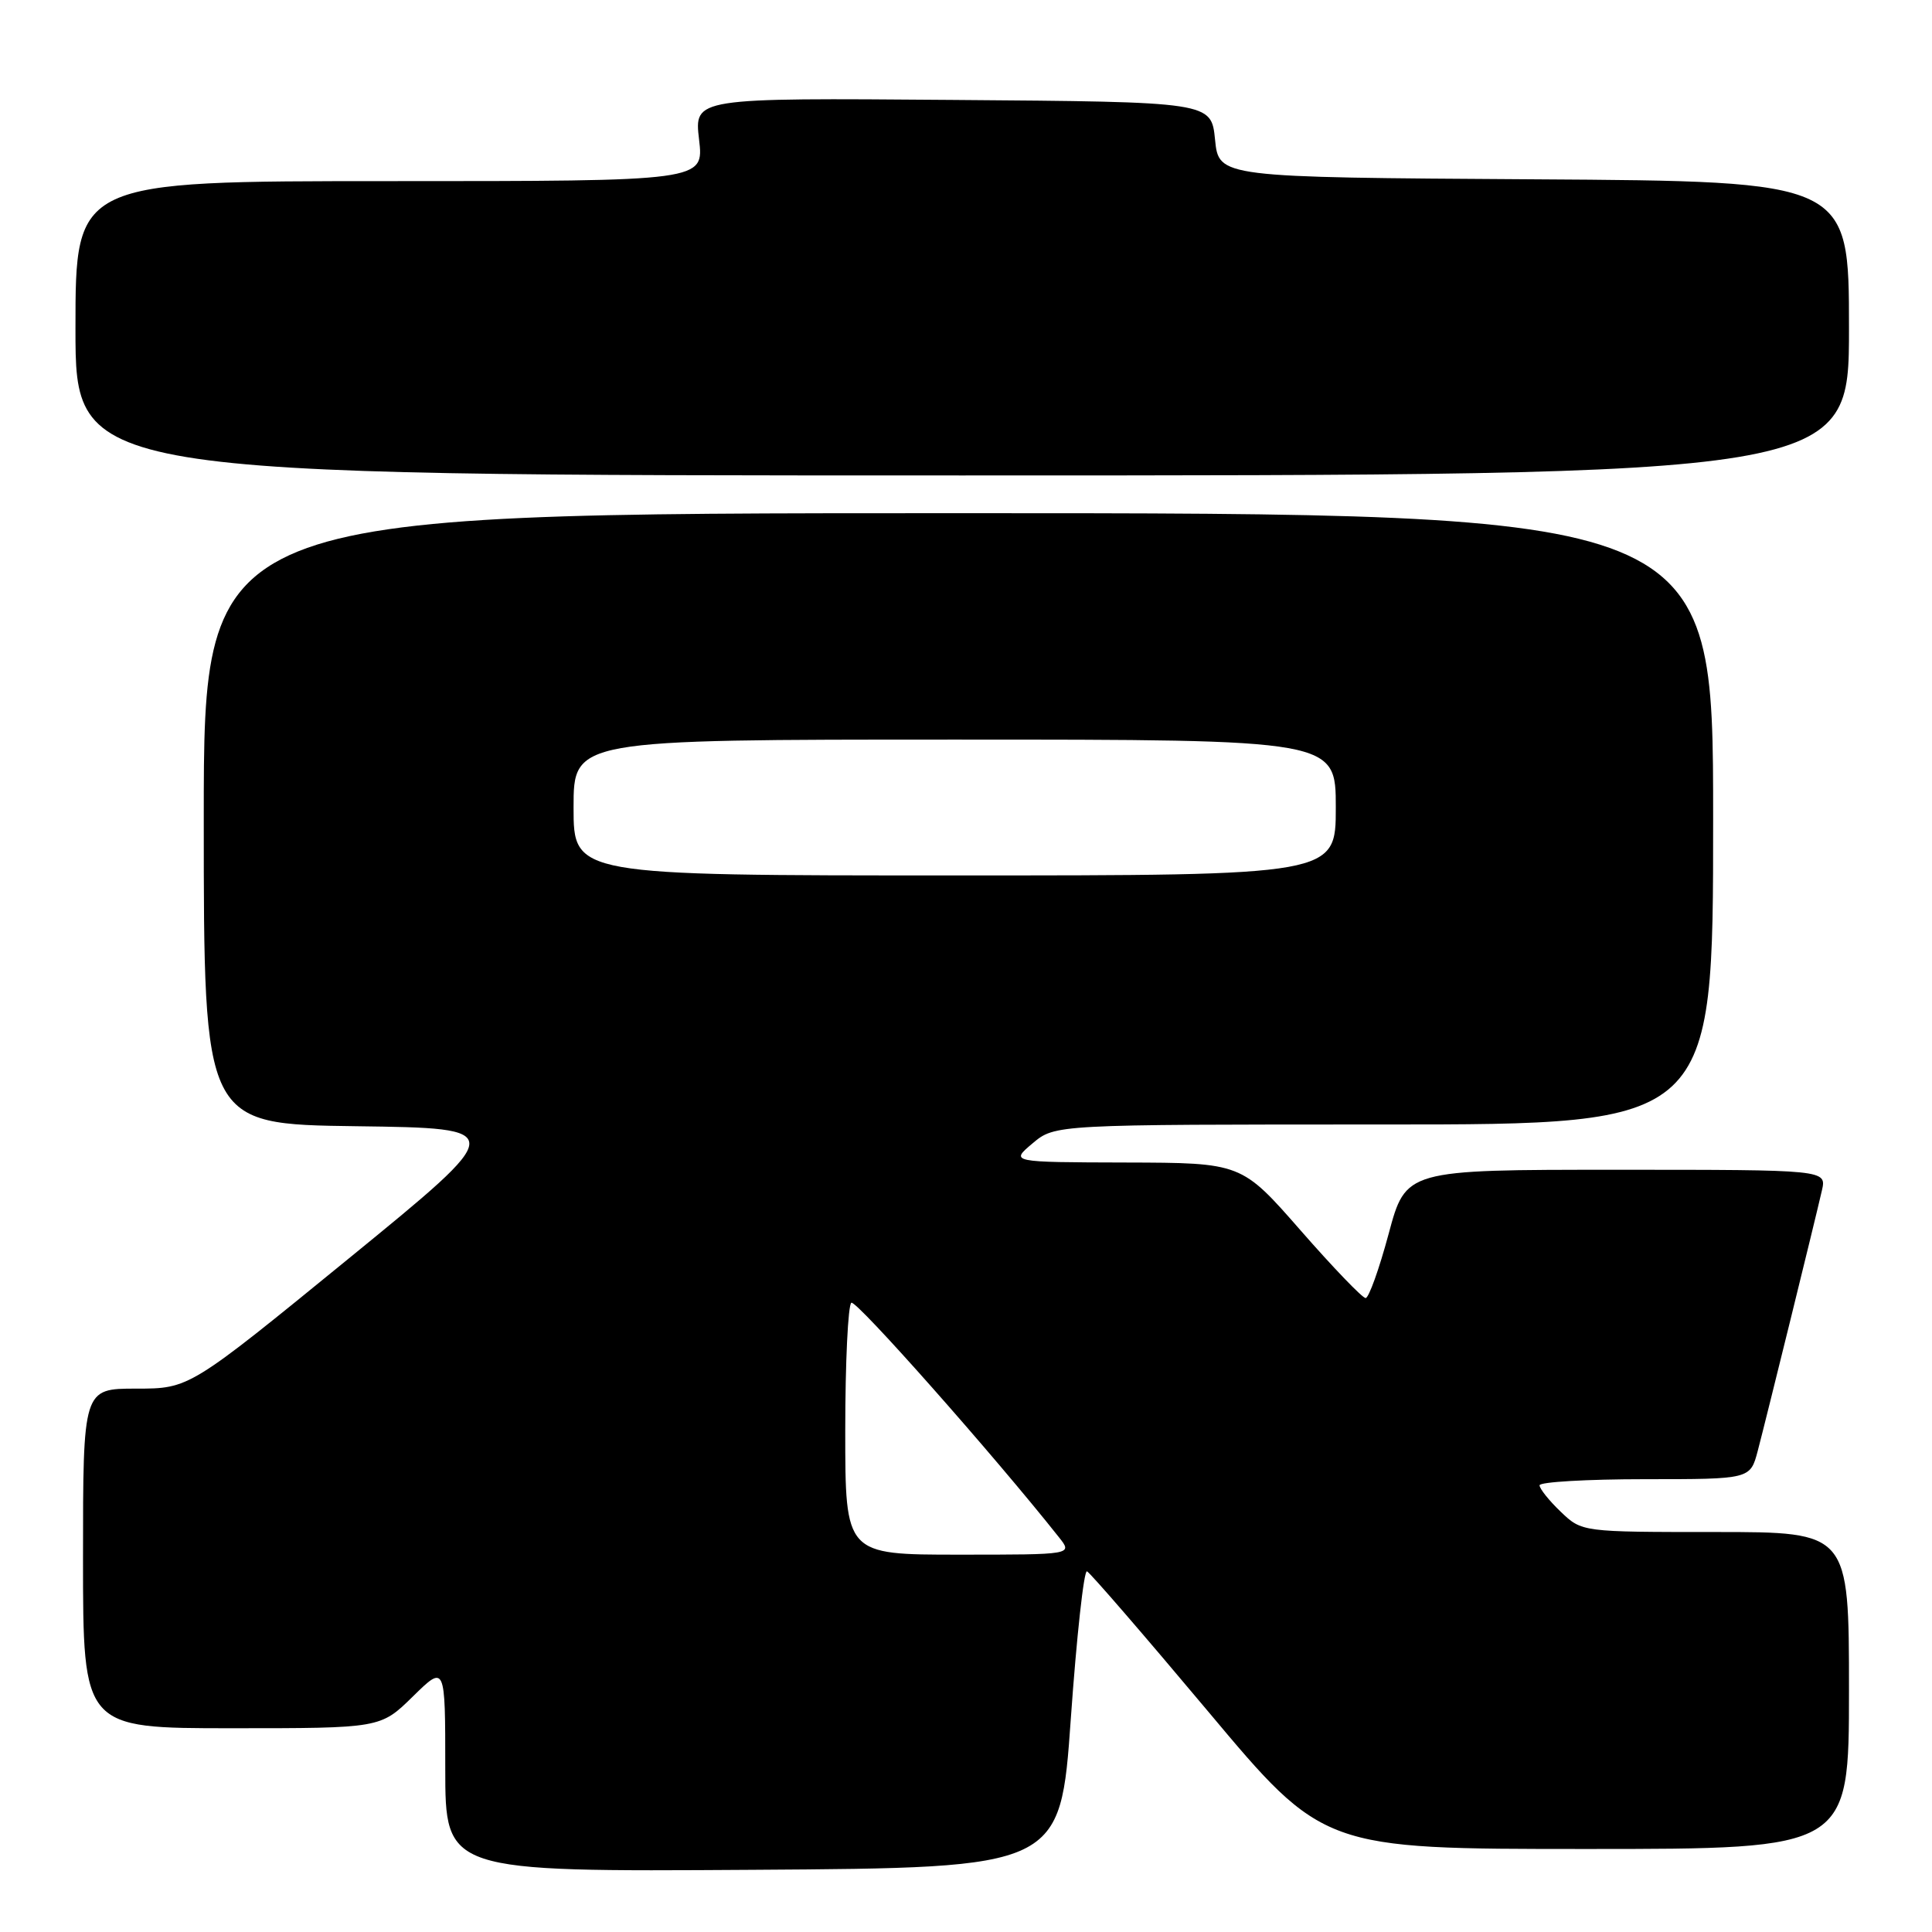 <?xml version="1.0" encoding="UTF-8" standalone="no"?>
<!DOCTYPE svg PUBLIC "-//W3C//DTD SVG 1.1//EN" "http://www.w3.org/Graphics/SVG/1.1/DTD/svg11.dtd" >
<svg xmlns="http://www.w3.org/2000/svg" xmlns:xlink="http://www.w3.org/1999/xlink" version="1.1" viewBox="0 0 256 256">
 <g >
 <path fill="currentColor"
d=" M 141.89 227.71 C 142.66 216.83 143.62 208.06 144.03 208.21 C 144.43 208.37 151.64 216.71 160.06 226.75 C 175.35 245.00 175.35 245.00 210.18 245.00 C 245.00 245.00 245.00 245.00 245.00 224.00 C 245.00 203.00 245.00 203.00 227.30 203.00 C 209.61 203.00 209.61 203.00 206.80 200.31 C 205.26 198.84 204.00 197.26 204.00 196.81 C 204.00 196.37 210.28 196.00 217.96 196.00 C 231.92 196.00 231.92 196.00 232.91 192.25 C 234.04 187.95 240.47 161.87 241.41 157.75 C 242.04 155.00 242.04 155.00 214.16 155.00 C 186.28 155.00 186.28 155.00 184.00 163.50 C 182.74 168.18 181.37 172.00 180.95 172.00 C 180.53 172.00 176.65 167.97 172.34 163.04 C 164.50 154.08 164.50 154.08 149.17 154.04 C 133.85 154.00 133.85 154.00 136.82 151.50 C 139.79 149.00 139.79 149.00 183.39 149.00 C 227.00 149.00 227.00 149.00 227.00 108.50 C 227.00 68.00 227.00 68.00 127.00 68.00 C 27.00 68.00 27.00 68.00 27.00 108.48 C 27.00 148.96 27.00 148.96 47.18 149.23 C 67.35 149.50 67.35 149.50 46.22 166.75 C 25.09 184.00 25.09 184.00 18.04 184.00 C 11.00 184.00 11.00 184.00 11.00 206.50 C 11.00 229.00 11.00 229.00 30.71 229.00 C 50.42 229.00 50.42 229.00 54.71 224.79 C 59.00 220.58 59.00 220.58 59.00 234.30 C 59.00 248.02 59.00 248.02 99.75 247.76 C 140.50 247.50 140.50 247.50 141.89 227.71 Z  M 245.00 43.51 C 245.00 24.02 245.00 24.02 203.25 23.76 C 161.50 23.50 161.50 23.50 161.00 18.50 C 160.50 13.50 160.50 13.50 126.24 13.24 C 91.98 12.97 91.98 12.97 92.63 18.49 C 93.28 24.00 93.28 24.00 51.64 24.00 C 10.00 24.00 10.00 24.00 10.00 43.50 C 10.00 63.00 10.00 63.00 127.50 63.00 C 245.00 63.00 245.00 63.00 245.00 43.51 Z  M 112.00 189.56 C 112.00 180.52 112.37 172.89 112.81 172.62 C 113.46 172.22 131.71 192.83 140.32 203.70 C 142.15 206.00 142.15 206.00 127.07 206.00 C 112.00 206.00 112.00 206.00 112.00 189.56 Z  M 76.00 107.00 C 76.00 98.00 76.00 98.00 126.50 98.00 C 177.00 98.00 177.00 98.00 177.00 107.00 C 177.00 116.00 177.00 116.00 126.50 116.00 C 76.00 116.00 76.00 116.00 76.00 107.00 Z "/>
</g>
</svg>